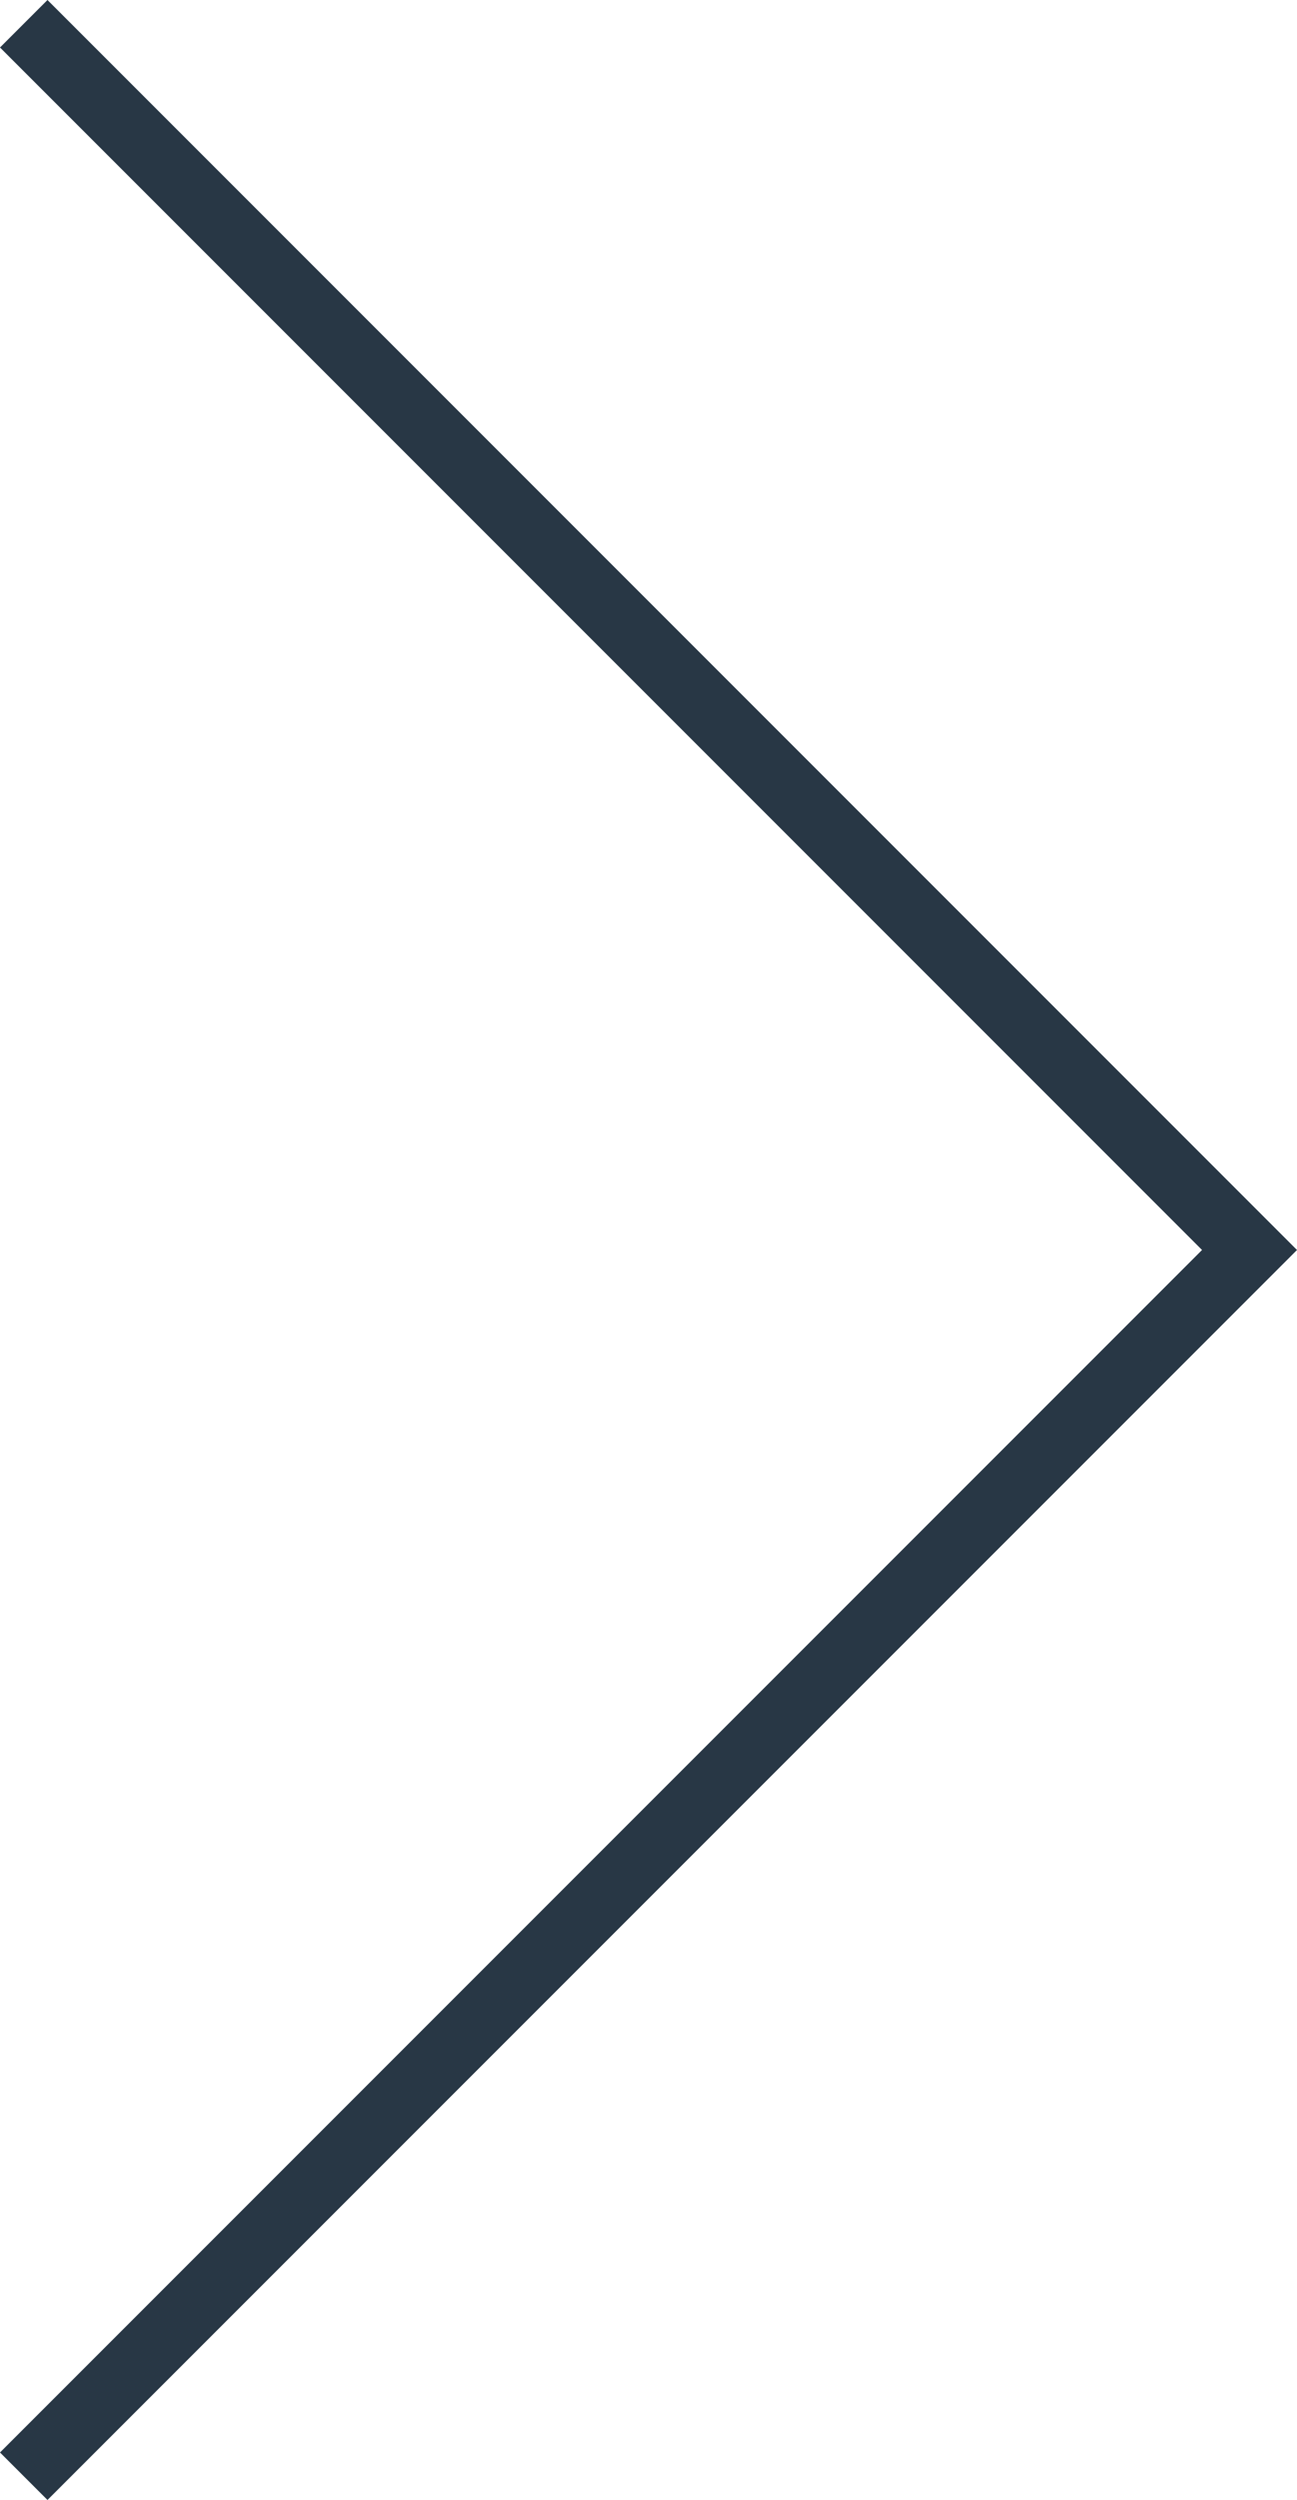 <svg id="d0d96c21-2055-43a8-98d8-7f5073f16023" data-name="Livello 1" xmlns="http://www.w3.org/2000/svg" viewBox="0 0 145.32 280">
  <title>right-arrow</title>
  <polygon points="5.32 280 0 274.68 134.68 140 0 5.32 5.32 0 145.32 140 5.32 280" style="fill: #283745"/>
</svg>
